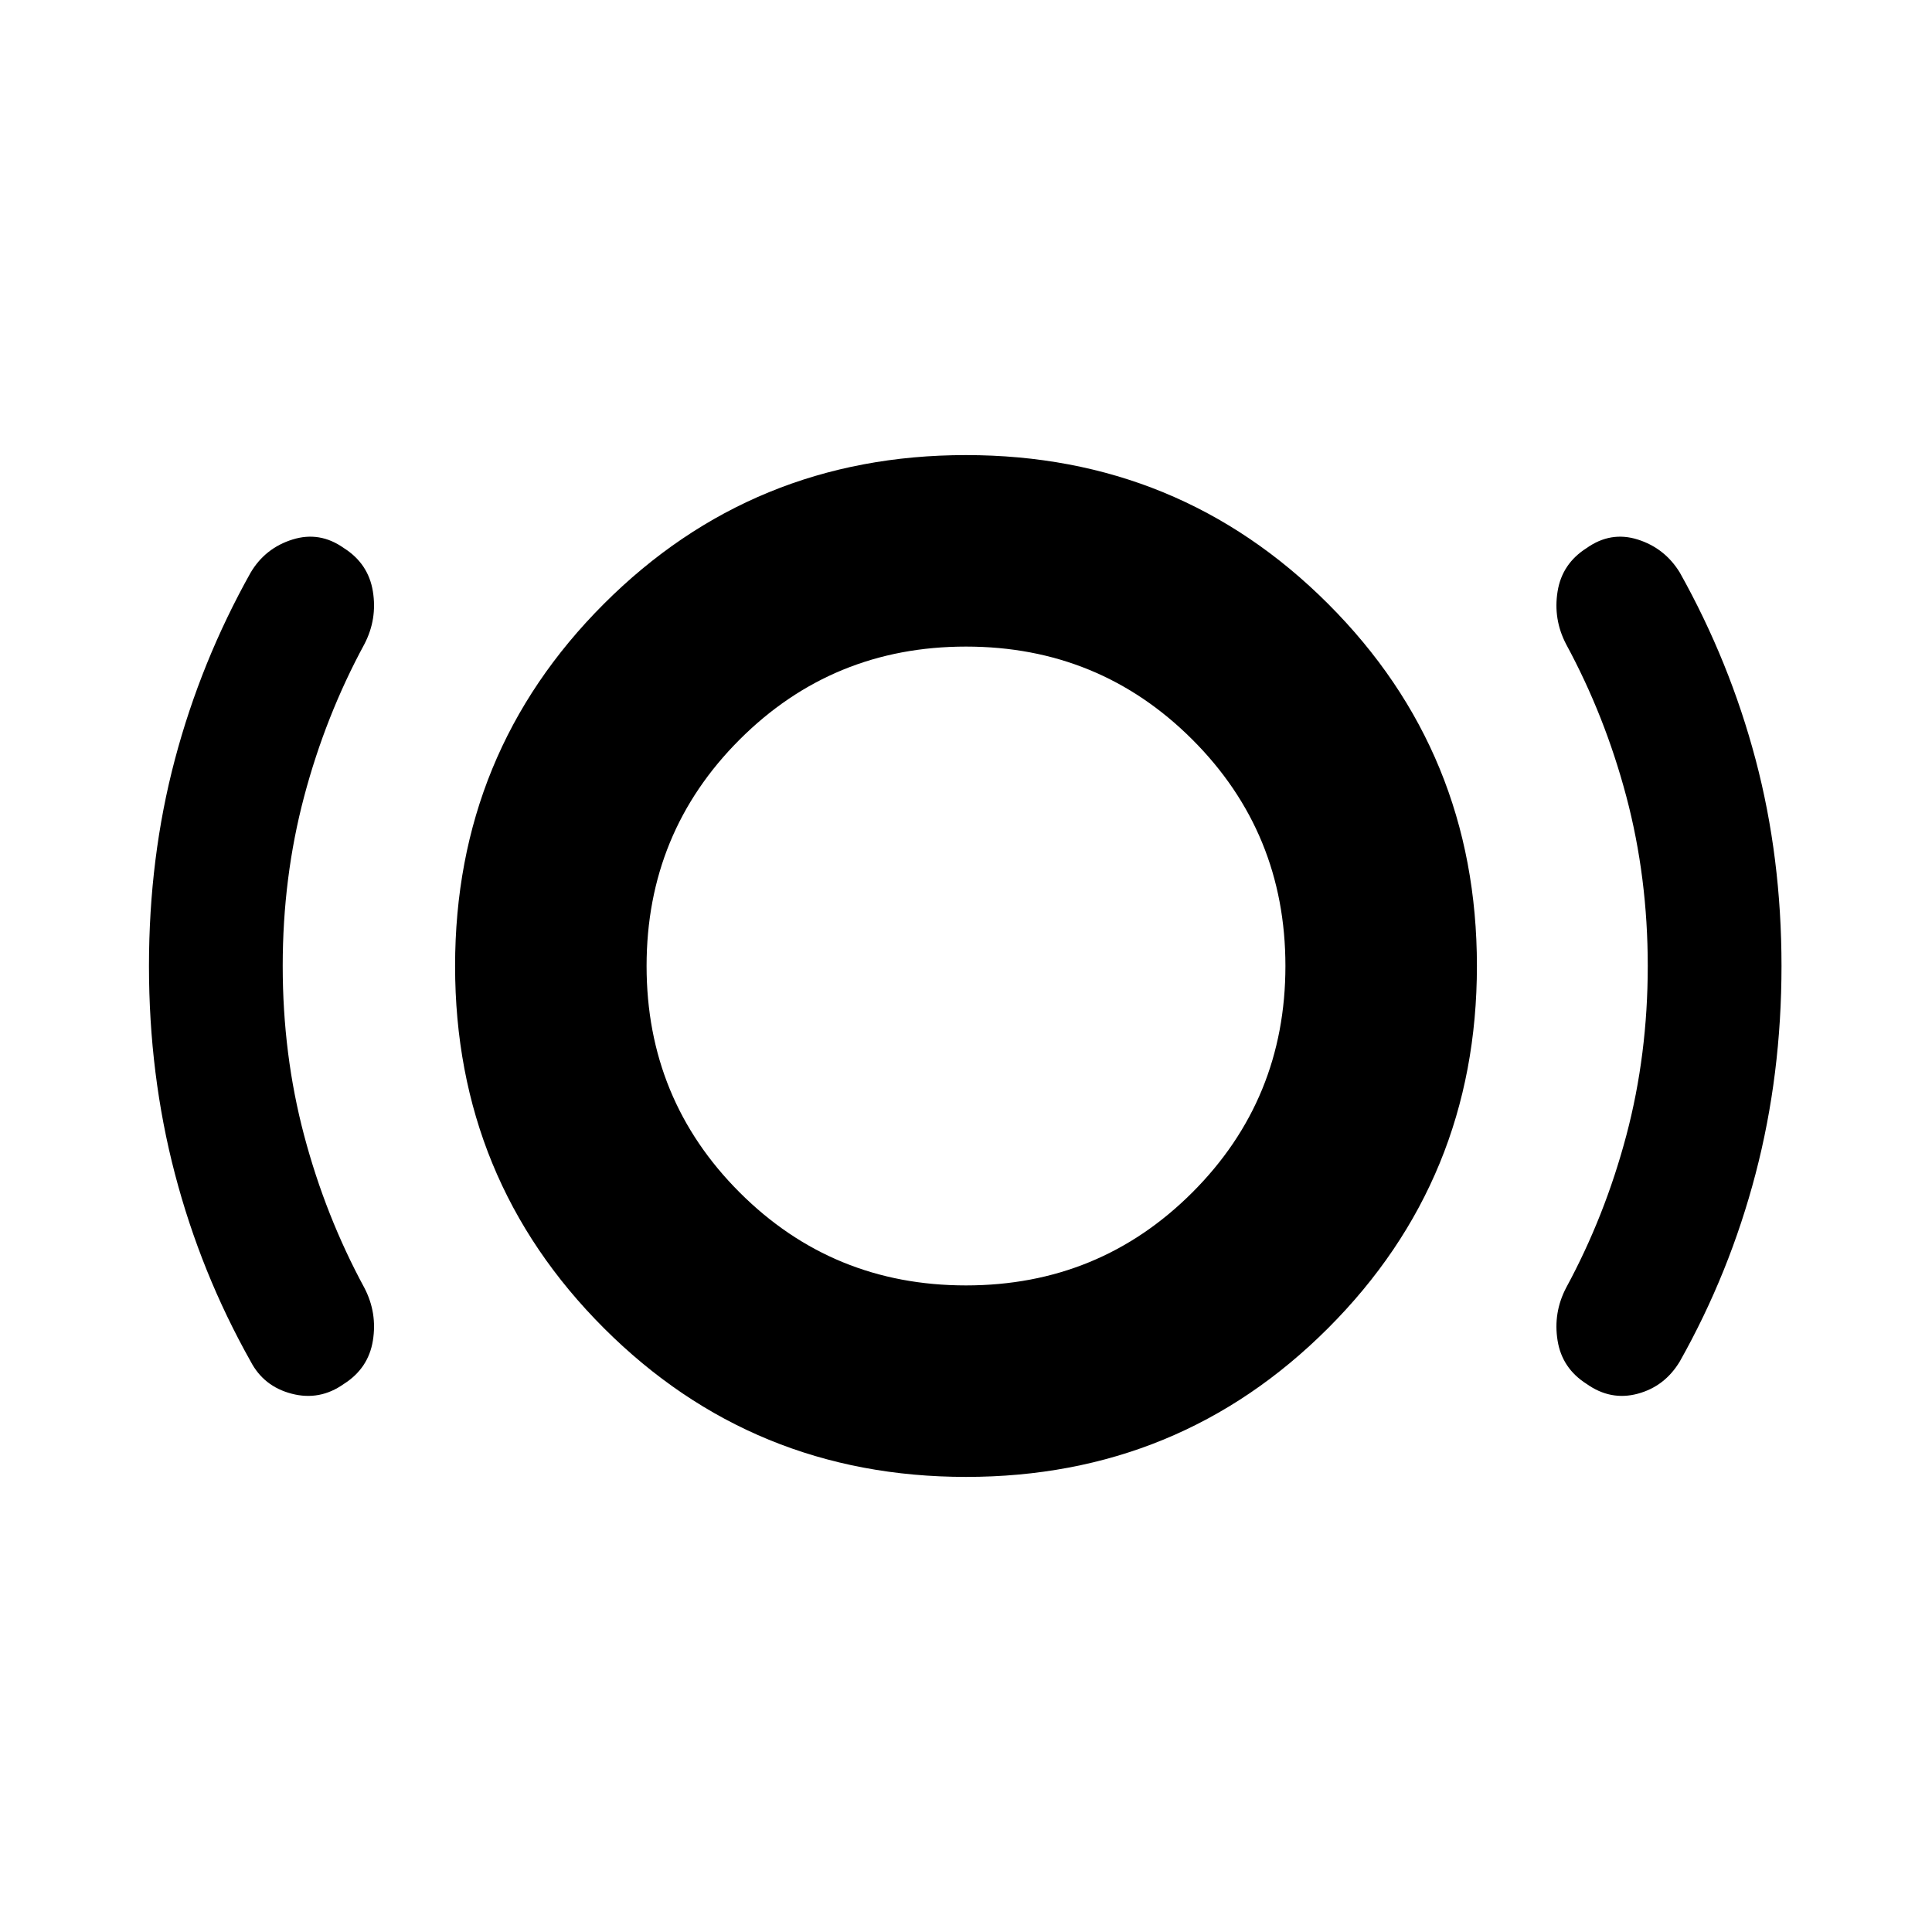 <svg xmlns="http://www.w3.org/2000/svg" width="48" height="48" viewBox="0 -960 960 960"><path d="M480-321.283q66.272 0 112.494-46.223Q638.717-413.728 638.717-480q0-66.272-46.223-112.494Q546.272-638.717 480-638.717q-66.272 0-112.494 46.223Q321.283-546.272 321.283-480q0 66.272 46.223 112.494Q413.728-321.283 480-321.283Zm.027 95.153q-106.005 0-179.951-73.918-73.946-73.919-73.946-179.925 0-106.005 73.918-179.951 73.919-73.946 179.925-73.946 106.005 0 179.951 73.918 73.946 73.919 73.946 179.925 0 106.005-73.918 179.951-73.919 73.946-179.925 73.946ZM818.761-480q0-44.043-10.641-84.18-10.642-40.137-29.924-75.711-6.479-12.435-4.239-26.25 2.239-13.816 14.434-21.533 11.957-8.478 25.392-4.239 13.435 4.239 20.913 16.435 24.761 44.239 37.641 92.858Q885.218-534 885.218-480q0 54-12.881 103.239-12.88 49.239-37.641 93.239-7.478 12.435-20.913 16.055-13.435 3.619-25.392-4.859-12.195-7.717-14.434-21.533-2.24-13.815 4.239-26.25 19.282-35.574 29.924-75.711 10.641-40.137 10.641-84.18Zm-678.283 0q0 44.043 10.642 84.18 10.641 40.137 29.923 75.711 6.479 12.435 4.24 26.25-2.24 13.816-14.435 21.533-11.957 8.478-25.892 4.859-13.934-3.62-20.413-16.055-24.76-44-37.641-93.239Q74.022-426 74.022-480q0-54 12.88-102.62 12.88-48.619 37.641-92.858 7.239-12.196 20.794-16.435 13.554-4.239 25.511 4.239 12.195 7.717 14.435 21.533 2.239 13.815-4.24 26.25-19.282 35.574-29.923 75.711-10.642 40.137-10.642 84.18ZM480-480Z"/></svg>